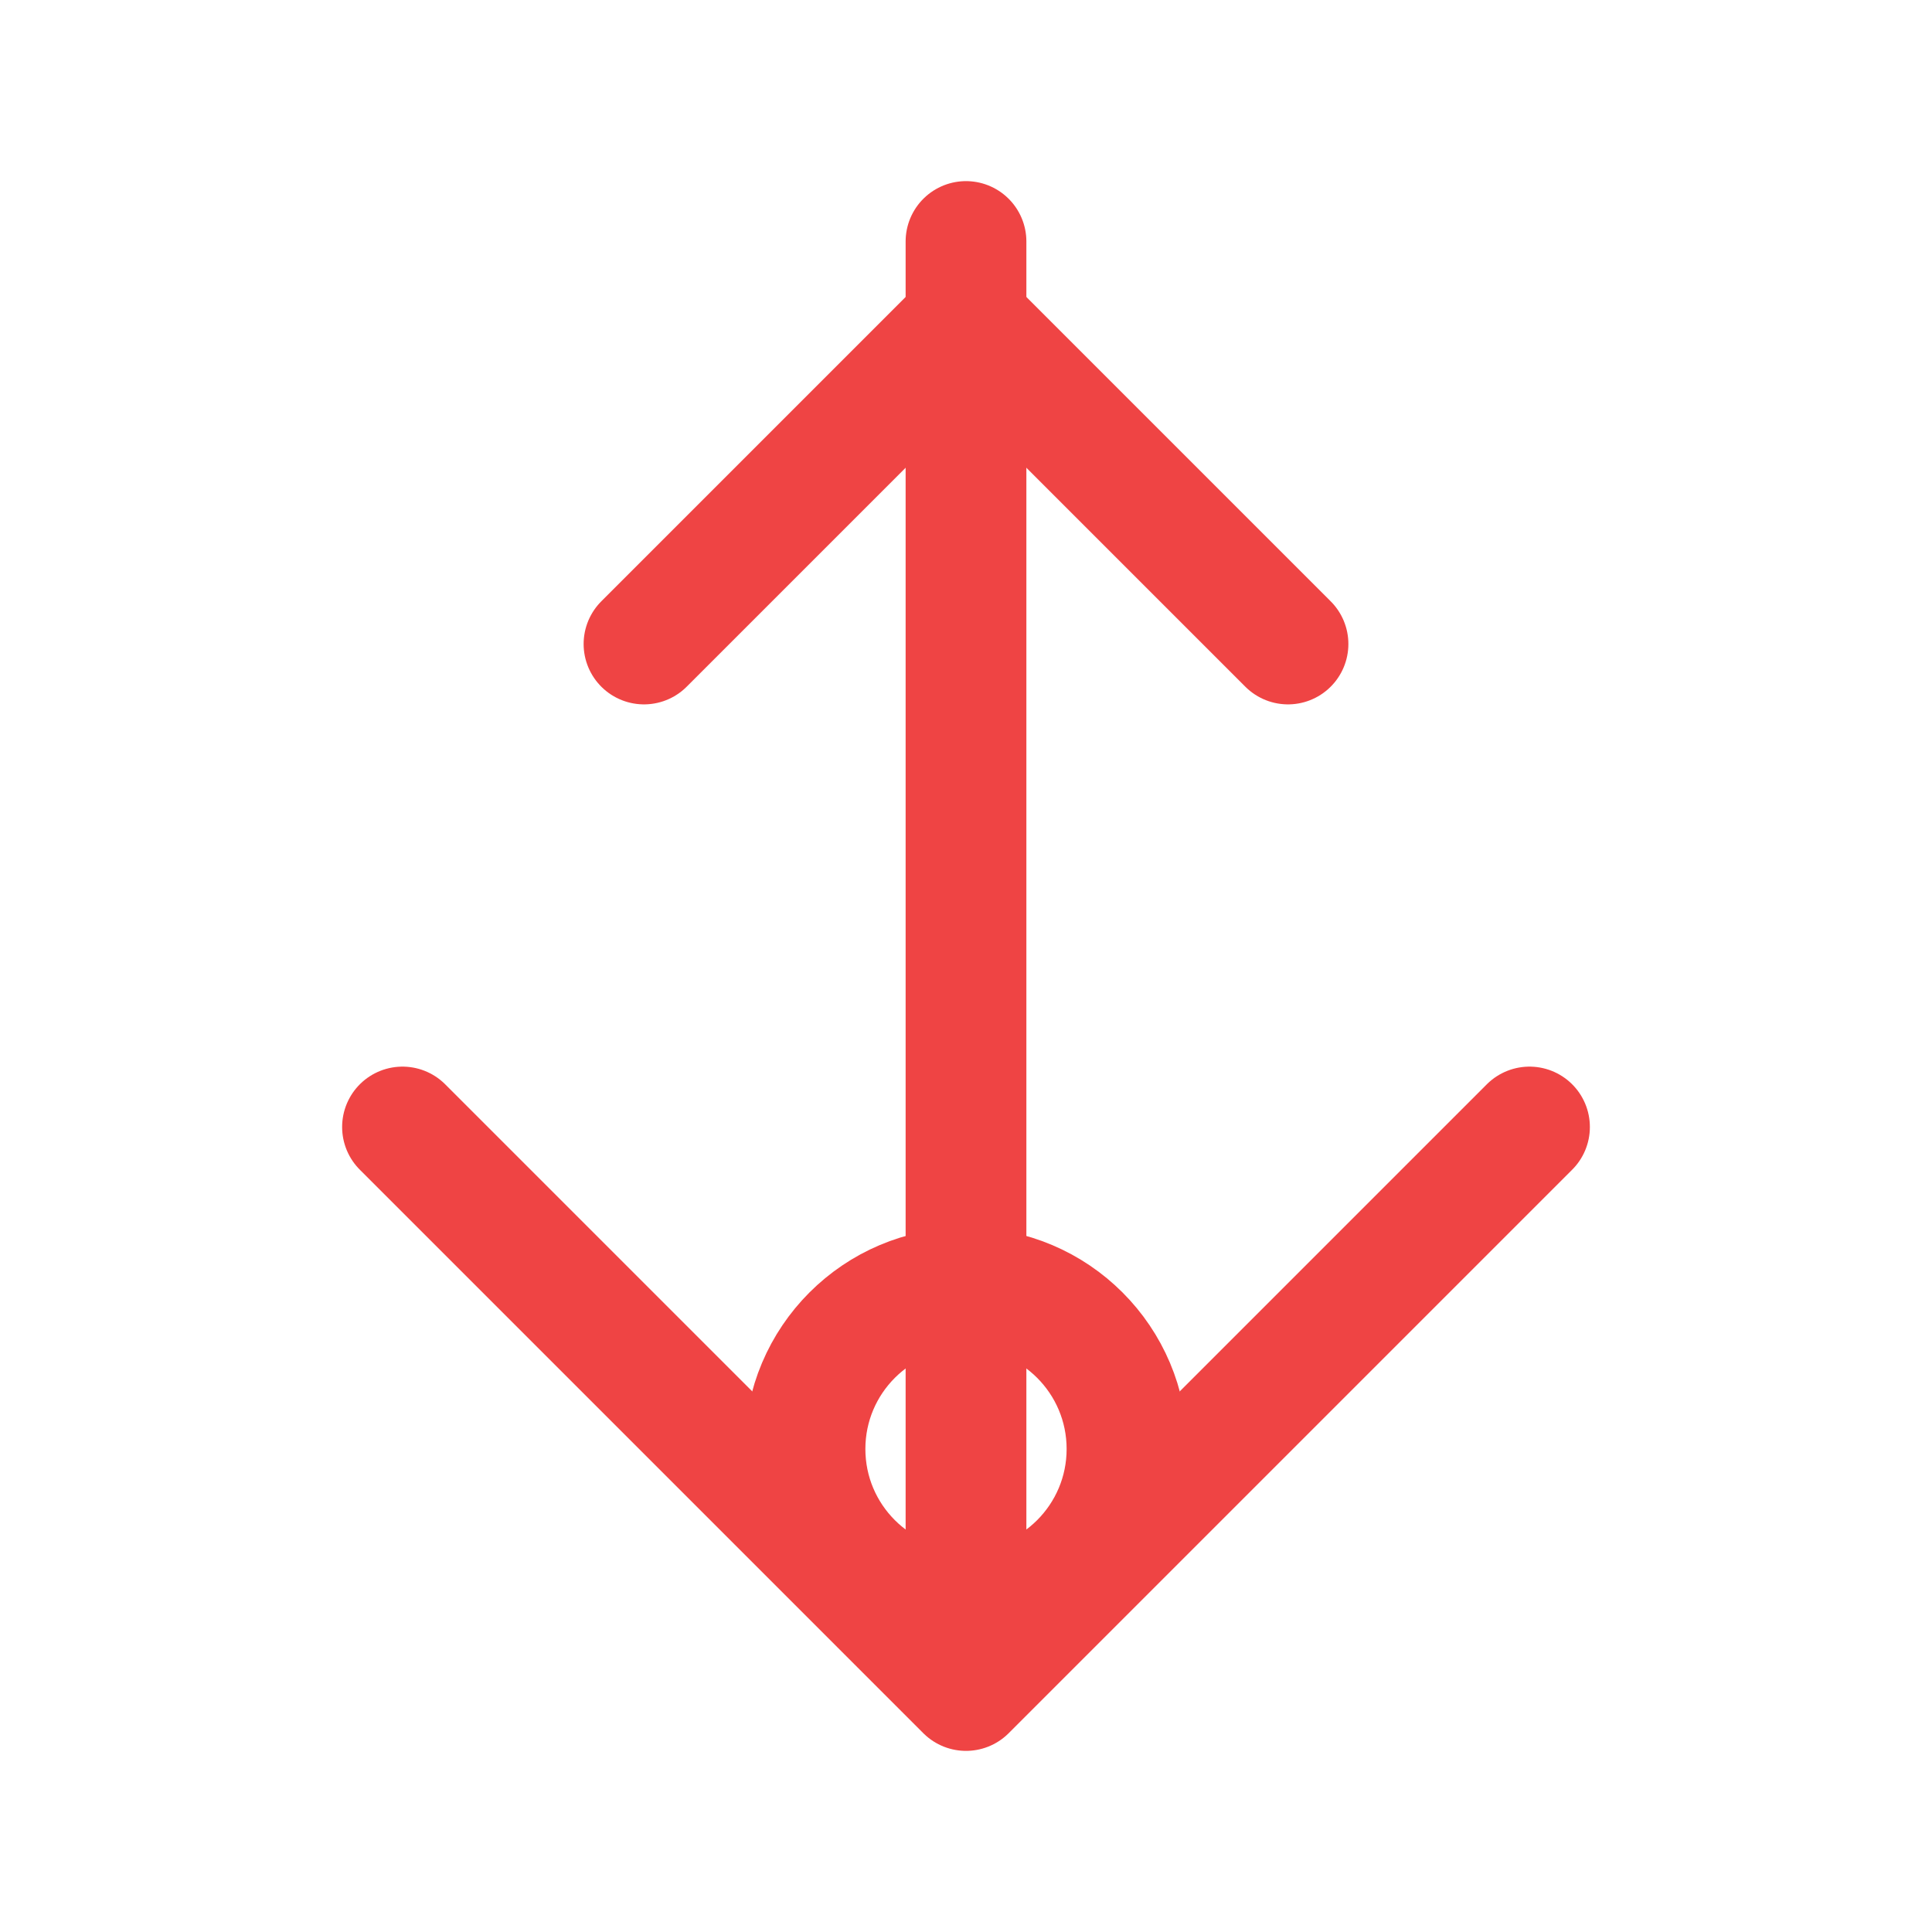 <svg xmlns="http://www.w3.org/2000/svg" viewBox="0 0 24 24" fill="none" stroke="#ef4444" stroke-width="1.5" stroke-linecap="round" stroke-linejoin="round">
  <path d="M19 14l-7 7m0 0l-7-7m7 7V3" />
  <circle cx="12" cy="18" r="2" />
  <path d="M8 8l4-4 4 4" />
</svg> 